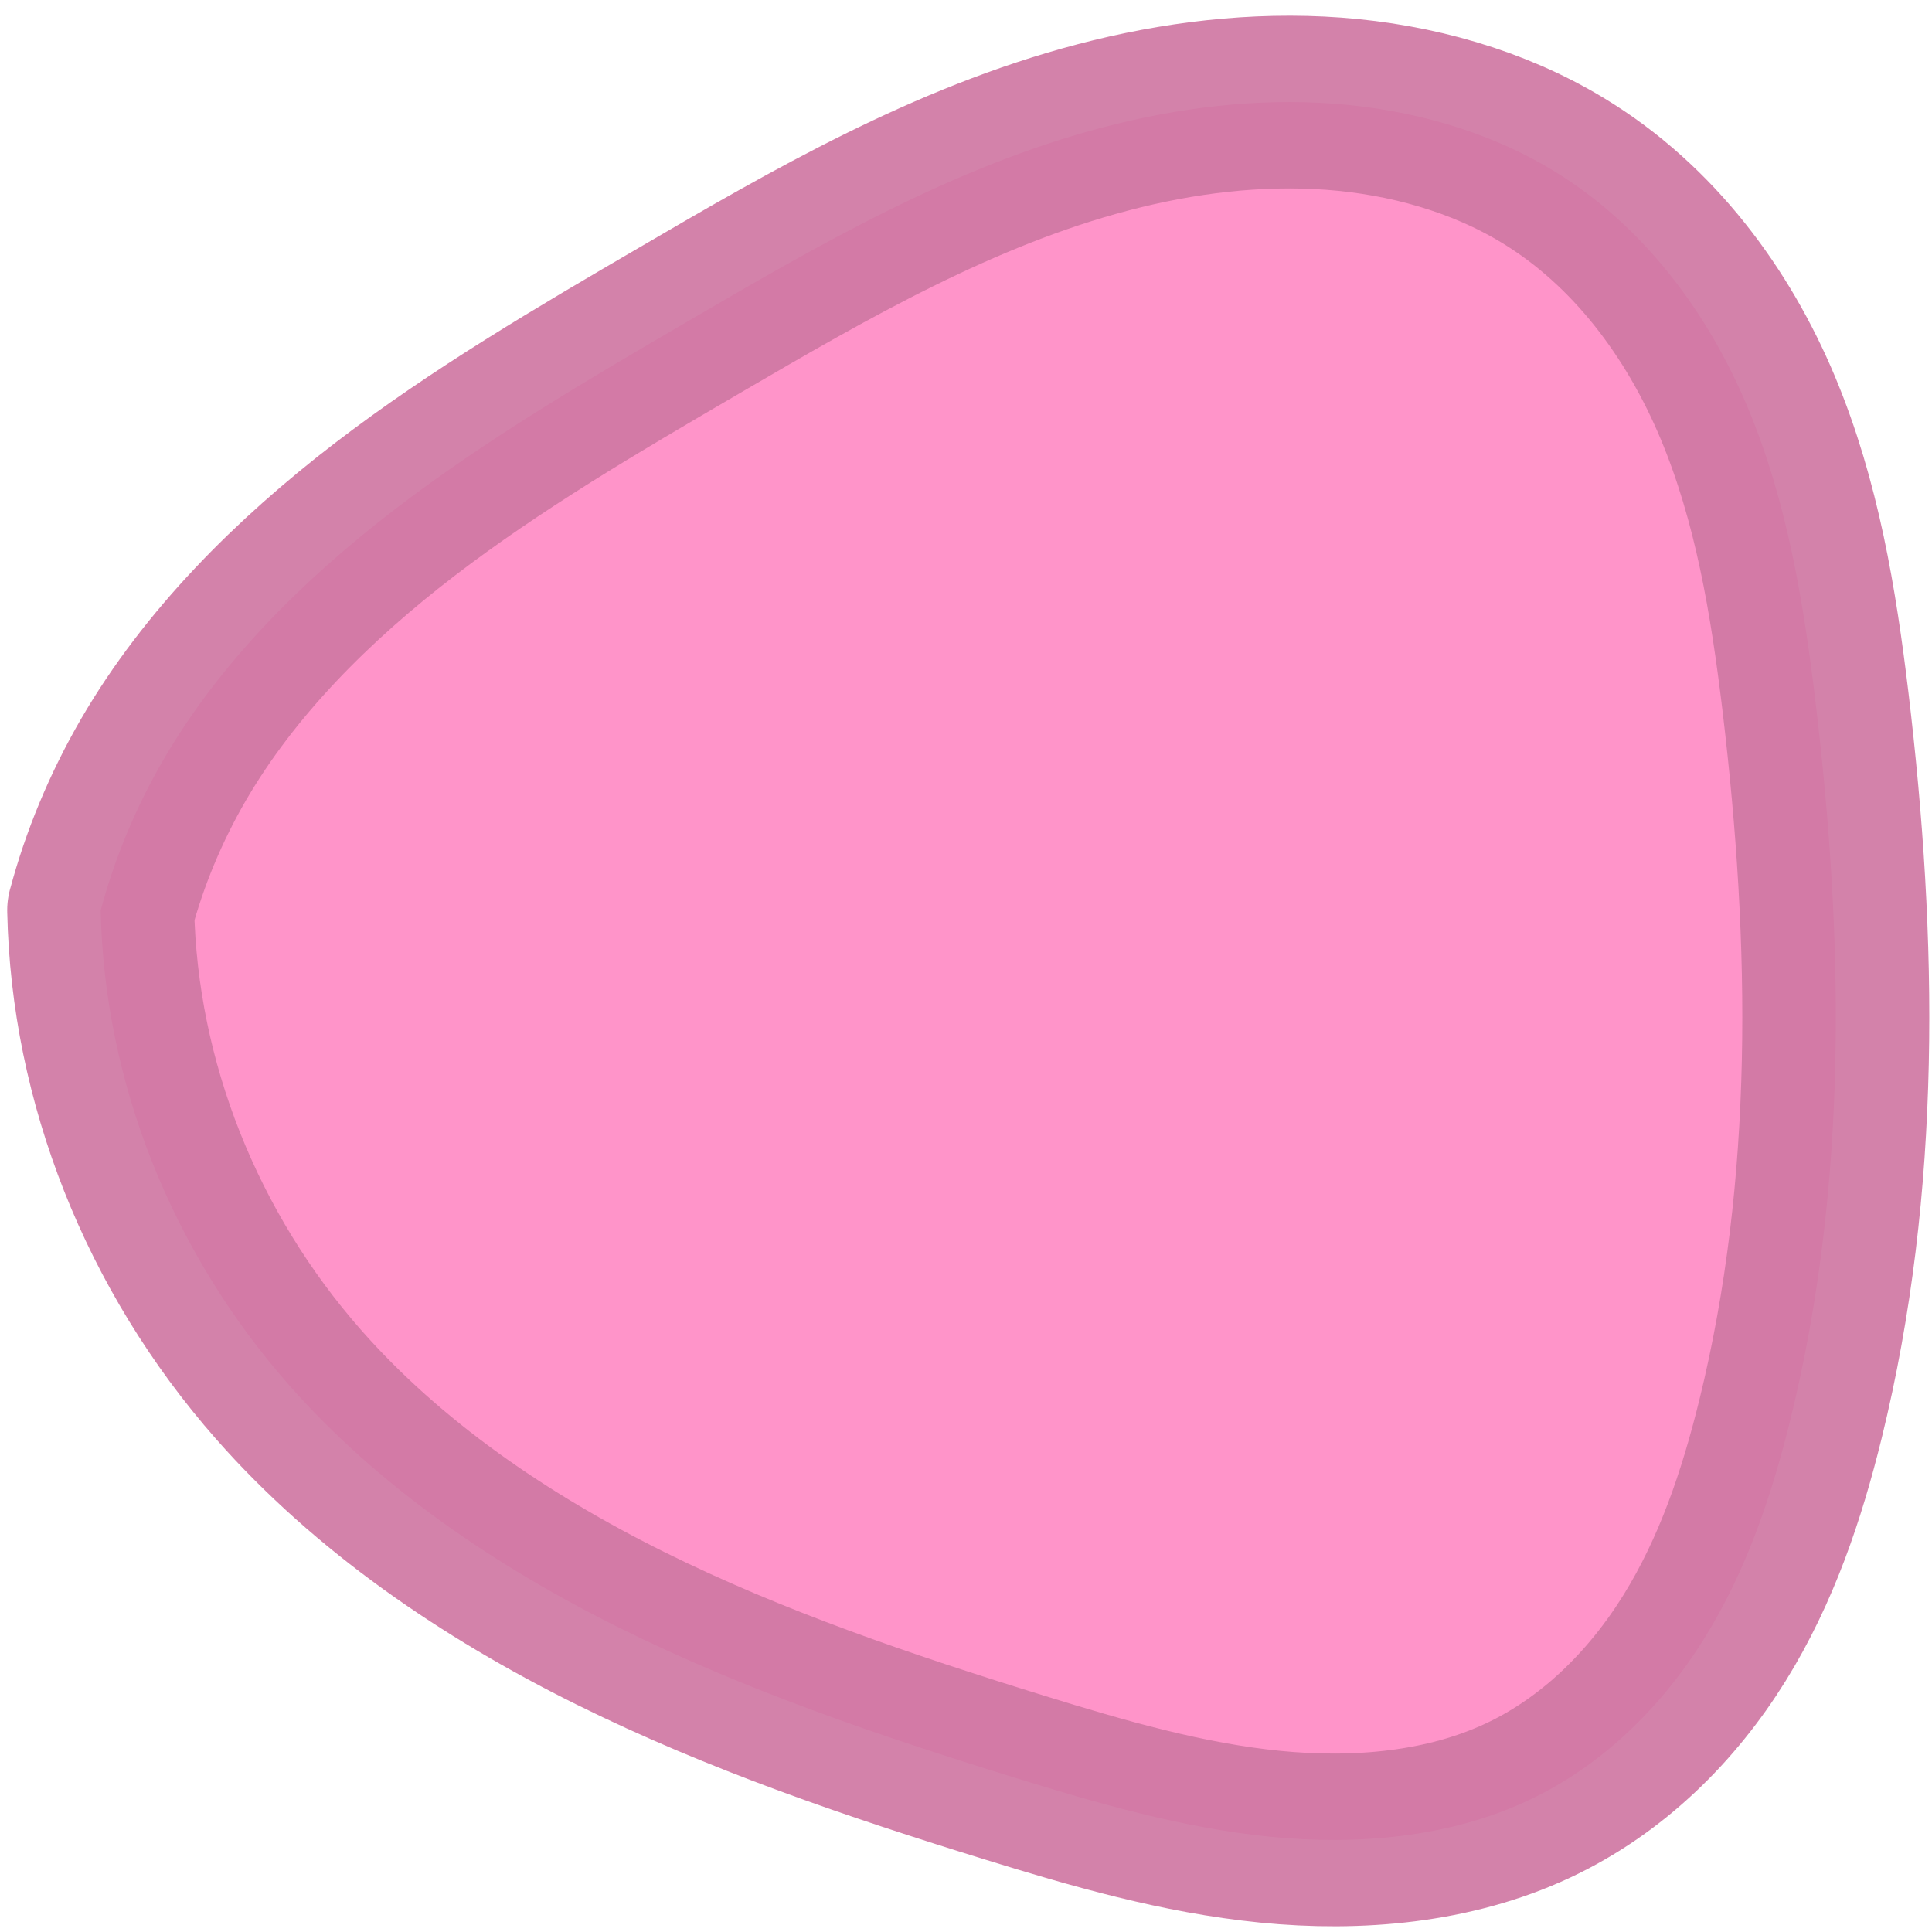 <?xml version="1.0" encoding="UTF-8" standalone="no"?>
<!-- Created with Inkscape (http://www.inkscape.org/) -->

<svg
   width="203"
   height="203"
   viewBox="0 0 53.71 53.71"
   version="1.1"
   id="svg1"
   inkscape:version="1.3.2 (091e20e, 2023-11-25, custom)"
   sodipodi:docname="epic_rose.svg"
   xml:space="preserve"
   xmlns:inkscape="http://www.inkscape.org/namespaces/inkscape"
   xmlns:sodipodi="http://sodipodi.sourceforge.net/DTD/sodipodi-0.dtd"
   xmlns="http://www.w3.org/2000/svg"
   xmlns:svg="http://www.w3.org/2000/svg"><sodipodi:namedview
     id="namedview1"
     pagecolor="#ffffff"
     bordercolor="#000000"
     borderopacity="0.25"
     inkscape:showpageshadow="2"
     inkscape:pageopacity="0.0"
     inkscape:pagecheckerboard="0"
     inkscape:deskcolor="#d1d1d1"
     inkscape:document-units="mm"
     borderlayer="true"
     inkscape:zoom="1.9761239"
     inkscape:cx="-28.085284"
     inkscape:cy="58.953794"
     inkscape:window-width="1920"
     inkscape:window-height="1057"
     inkscape:window-x="-8"
     inkscape:window-y="-8"
     inkscape:window-maximized="1"
     inkscape:current-layer="layer1" /><defs
     id="defs1"><inkscape:path-effect
       effect="spiro"
       id="path-effect19"
       is_visible="true"
       lpeversion="1" /><inkscape:path-effect
       effect="spiro"
       id="path-effect18"
       is_visible="true"
       lpeversion="1" /><inkscape:path-effect
       effect="spiro"
       id="path-effect17"
       is_visible="true"
       lpeversion="1" /><inkscape:path-effect
       effect="spiro"
       id="path-effect16"
       is_visible="true"
       lpeversion="1" /><inkscape:path-effect
       effect="spiro"
       id="path-effect15"
       is_visible="true"
       lpeversion="1" /><inkscape:path-effect
       effect="spiro"
       id="path-effect14"
       is_visible="true"
       lpeversion="1" /><inkscape:path-effect
       effect="powerstroke"
       id="path-effect12"
       is_visible="true"
       lpeversion="1.3"
       scale_width="1"
       interpolator_type="CubicBezierJohan"
       interpolator_beta="0.2"
       start_linecap_type="zerowidth"
       end_linecap_type="zerowidth"
       offset_points="0,4.992"
       linejoin_type="extrp_arc"
       miter_limit="4"
       not_jump="false"
       sort_points="true"
       message="&lt;b&gt;Ctrl + click&lt;/b&gt; on existing node and move it" /><inkscape:path-effect
       effect="powerstroke"
       id="path-effect10"
       is_visible="true"
       lpeversion="1.3"
       scale_width="1"
       interpolator_type="CubicBezierJohan"
       interpolator_beta="0.2"
       start_linecap_type="zerowidth"
       end_linecap_type="zerowidth"
       offset_points="0,4.992"
       linejoin_type="extrp_arc"
       miter_limit="4"
       not_jump="false"
       sort_points="true"
       message="&lt;b&gt;Ctrl + click&lt;/b&gt; on existing node and move it" /><inkscape:path-effect
       effect="skeletal"
       id="path-effect9"
       is_visible="true"
       lpeversion="1"
       pattern="M 0,4.992 C 0,2.236 2.236,0 4.992,0 c 2.756,0 4.992,2.236 4.992,4.992 0,2.756 -2.236,4.992 -4.992,4.992 C 2.236,9.984 0,7.748 0,4.992 Z"
       copytype="single_stretched"
       prop_scale="1"
       scale_y_rel="false"
       spacing="0"
       normal_offset="0"
       tang_offset="0"
       prop_units="false"
       vertical_pattern="false"
       hide_knot="false"
       fuse_tolerance="0" /><inkscape:path-effect
       effect="spiro"
       id="path-effect8"
       is_visible="true"
       lpeversion="1" /><inkscape:path-effect
       effect="spiro"
       id="path-effect7"
       is_visible="true"
       lpeversion="1" /><inkscape:path-effect
       effect="spiro"
       id="path-effect6"
       is_visible="true"
       lpeversion="1" /><inkscape:path-effect
       effect="spiro"
       id="path-effect5"
       is_visible="true"
       lpeversion="1" /><inkscape:path-effect
       effect="spiro"
       id="path-effect4"
       is_visible="true"
       lpeversion="1" /><inkscape:path-effect
       effect="spiro"
       id="path-effect3"
       is_visible="true"
       lpeversion="1" /><inkscape:path-effect
       effect="spiro"
       id="path-effect2"
       is_visible="true"
       lpeversion="1" /><inkscape:path-effect
       effect="fill_between_many"
       method="bsplinespiro"
       autoreverse="false"
       close="false"
       join="false"
       linkedpaths="#path9,0,1"
       id="path-effect11" /><inkscape:path-effect
       effect="fill_between_many"
       method="bsplinespiro"
       autoreverse="false"
       close="false"
       join="false"
       linkedpaths="#path11,0,1"
       id="path-effect13" /></defs><g
     inkscape:label="图层 1"
     inkscape:groupmode="layer"
     id="layer1"
     transform="translate(-68.444,-66.335)"><path
       style="fill:#ff94c9;fill-opacity:1;stroke:#cf78a3;stroke-width:2;stroke-linecap:round;stroke-linejoin:round;stroke-miterlimit:1;stroke-dasharray:none;stroke-opacity:0.92"
       d="m 92.812,69.415 c 0.149,-0.605 0.375,-1.191 0.669,-1.741 0.604,-1.127 1.491,-2.083 2.475,-2.901 0.984,-0.817 2.068,-1.504 3.149,-2.187 1.404,-0.888 2.834,-1.785 4.432,-2.239 0.799,-0.227 1.636,-0.339 2.464,-0.273 0.828,0.067 1.648,0.316 2.342,0.771 0.977,0.64 1.663,1.655 2.085,2.743 0.422,1.089 0.598,2.255 0.727,3.416 0.305,2.765 0.348,5.589 -0.268,8.301 -0.2,0.88 -0.471,1.753 -0.92,2.535 -0.449,0.783 -1.086,1.476 -1.892,1.883 -0.84,0.425 -1.818,0.518 -2.755,0.417 -0.936,-0.101 -1.842,-0.386 -2.735,-0.685 -1.443,-0.483 -2.877,-1.01 -4.217,-1.73 -1.34,-0.72 -2.589,-1.642 -3.548,-2.823 -1.251,-1.54 -1.97,-3.505 -2.008,-5.489 z"
       id="path17"
       inkscape:path-effect="#path-effect18"
       inkscape:original-d="m 92.812353,69.414954 c -1.02649,-1.65131 0.446301,-1.11575 0.669451,-1.74057 0.22315,-0.624821 3.704292,-3.391882 5.623381,-5.087822 1.919095,-1.695941 6.069685,-1.160381 9.238415,-1.740571 3.16873,-0.58019 1.91909,4.105961 2.81169,6.158942 0.8926,2.052981 -0.22315,5.534122 -0.26778,8.301184 -0.0446,2.767061 -1.82983,2.945581 -2.81169,4.418371 -0.98186,1.472791 -3.74892,-0.22315 -5.48949,-0.26778 -1.74057,-0.04463 -5.087824,-2.990211 -7.765626,-4.552262 -2.677801,-1.56205 -1.51742,-3.570401 -2.008351,-5.489492 z"
       transform="matrix(2.599,0,0,2.401,-169.975,-75.02)" /></g></svg>
